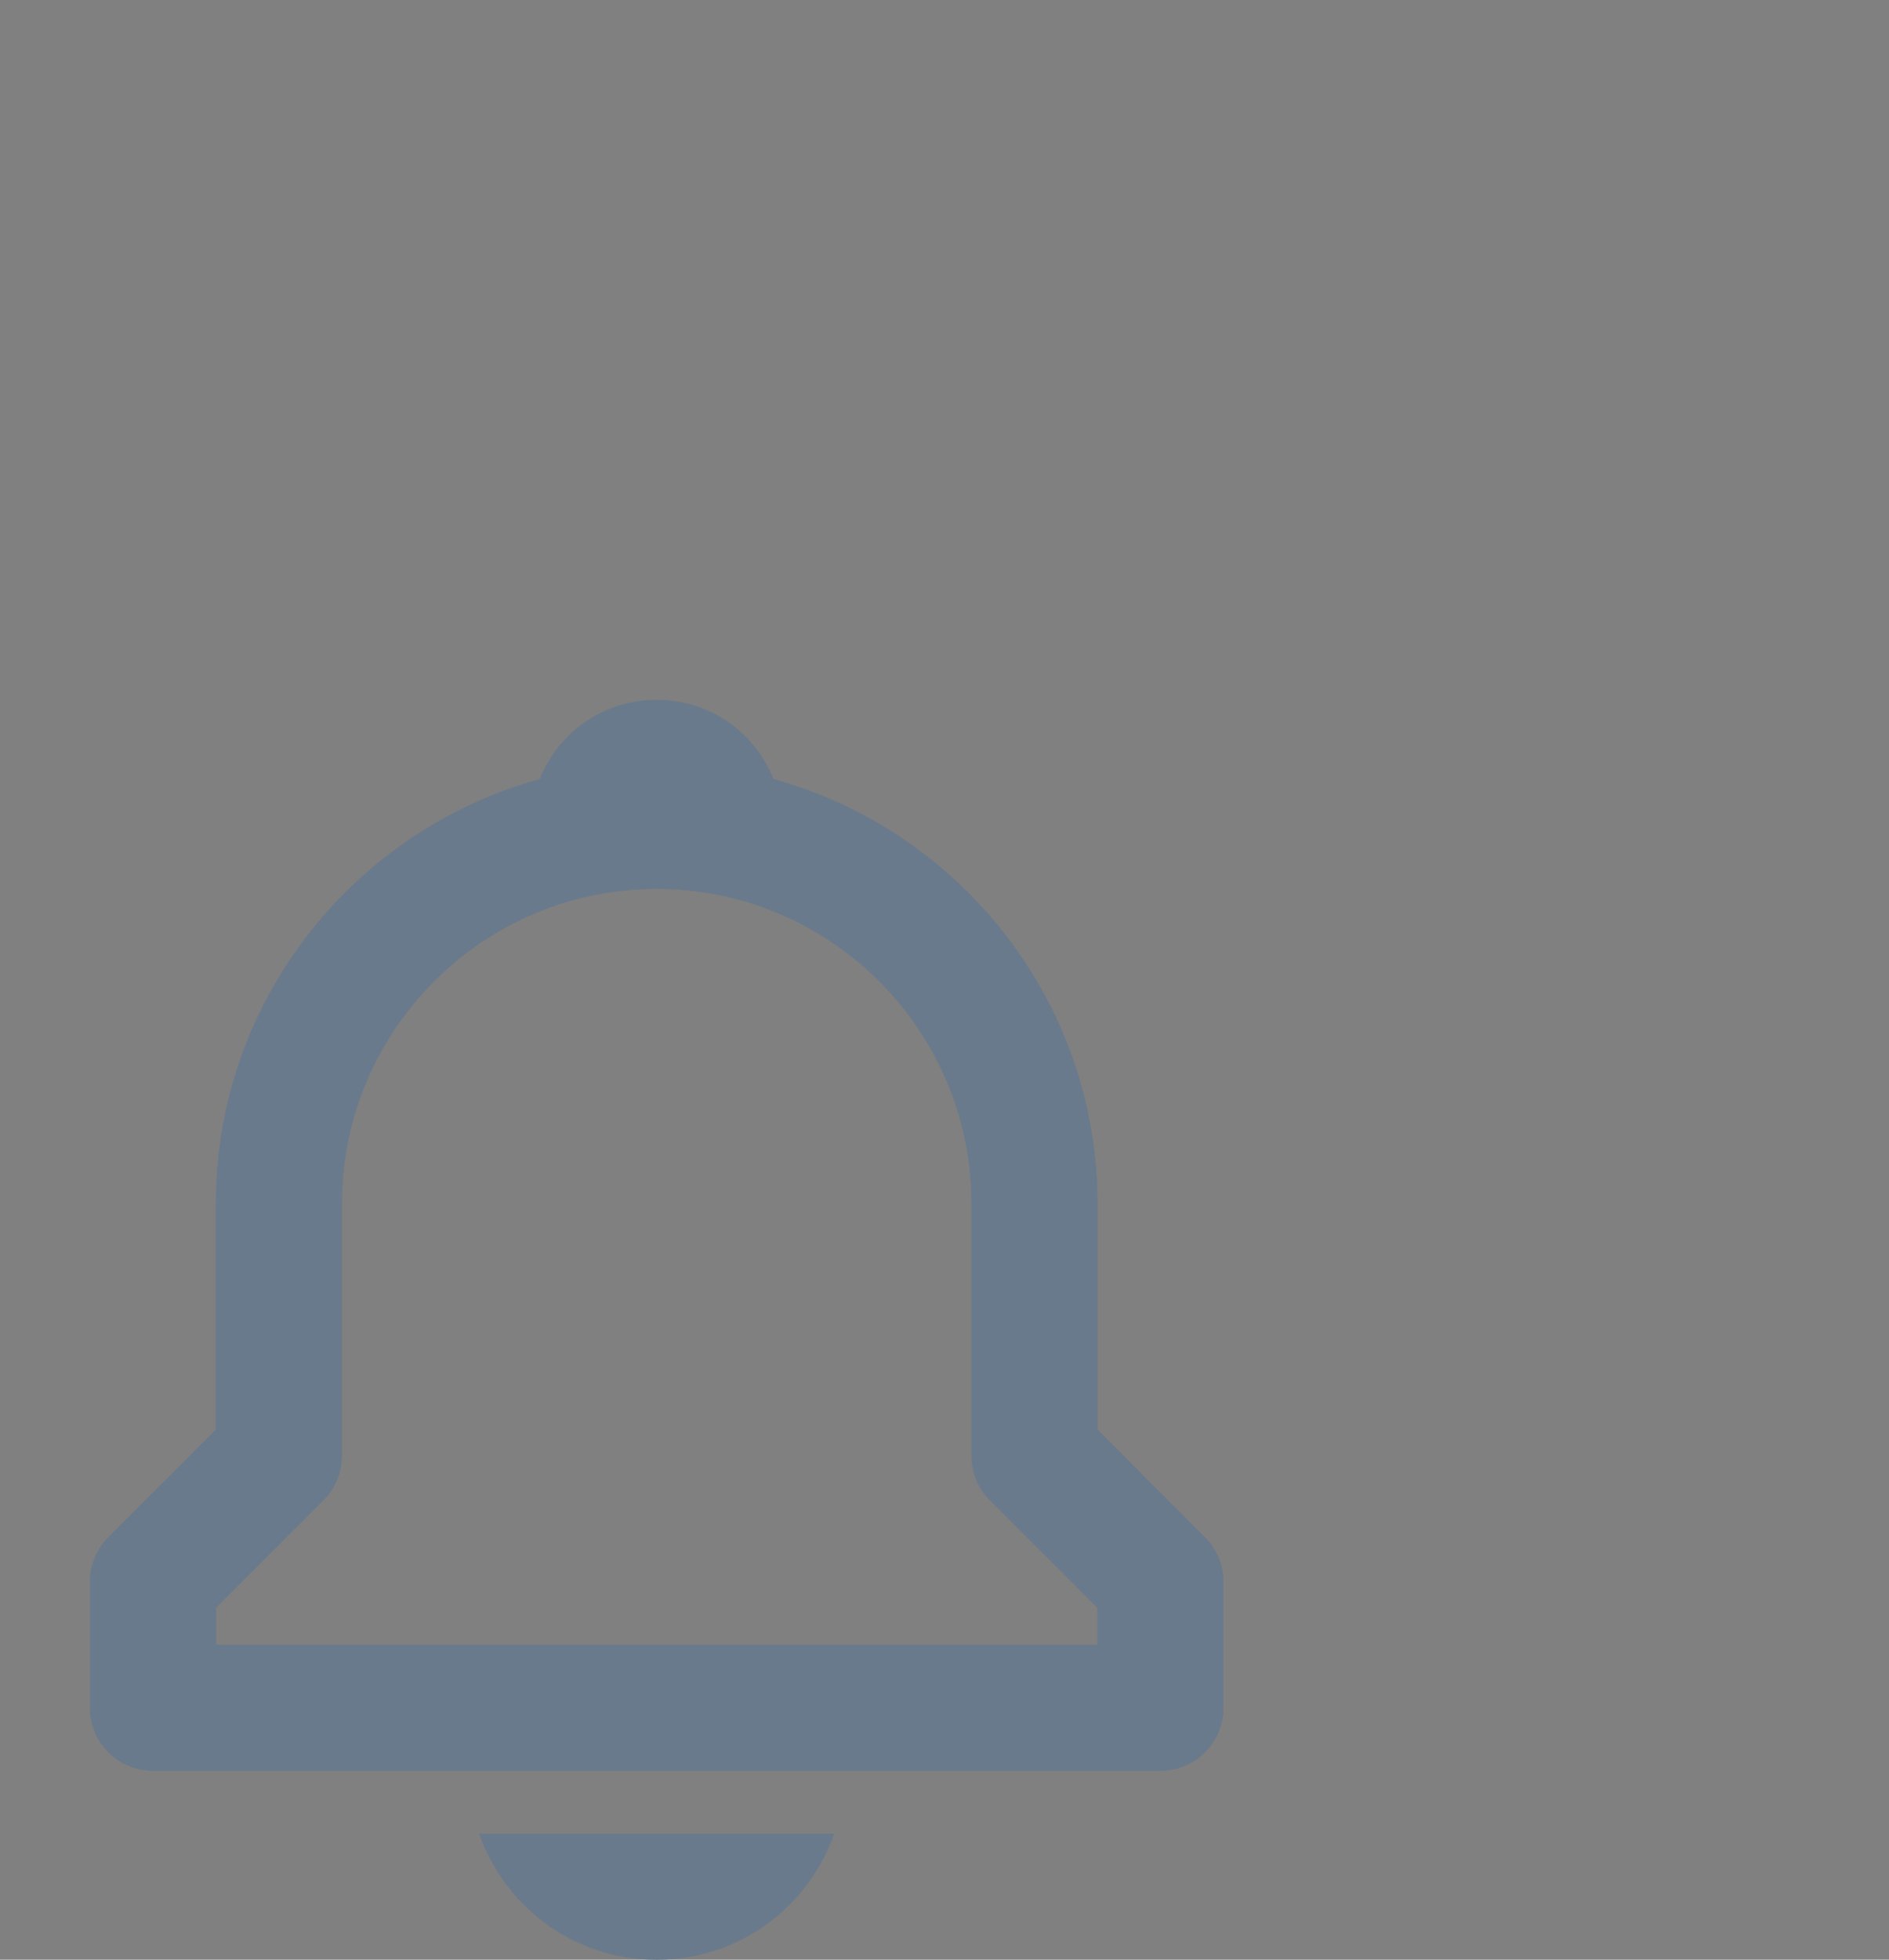 <svg width="27" height="28" viewBox="0 0 27 28" fill="none" xmlns="http://www.w3.org/2000/svg">
<rect x="0" y="0" width="27" height="28" fill="#808080" stroke="none"/>
<path fill-rule="evenodd" clip-rule="evenodd" d="M15.686 20.427V17.2C15.686 14.305 13.719 11.866 11.055 11.132C10.792 10.468 10.147 10 9.386 10C8.624 10 7.98 10.468 7.716 11.132C5.052 11.867 3.086 14.305 3.086 17.2V20.427L1.549 21.964C1.38 22.132 1.286 22.361 1.286 22.6V24.4C1.286 24.898 1.688 25.3 2.186 25.3H16.586C17.084 25.3 17.486 24.898 17.486 24.4V22.6C17.486 22.361 17.391 22.132 17.222 21.964L15.686 20.427ZM15.686 23.5H3.086V22.973L4.622 21.436C4.791 21.268 4.886 21.039 4.886 20.8V17.2C4.886 14.719 6.904 12.7 9.386 12.7C11.867 12.7 13.886 14.719 13.886 17.2V20.8C13.886 21.039 13.98 21.268 14.149 21.436L15.686 22.973V23.5ZM9.386 28C10.566 28 11.552 27.249 11.922 26.2H6.85C7.219 27.249 8.206 28 9.386 28Z" fill="#435971"/>
<path fill-rule="evenodd" clip-rule="evenodd" d="M15.686 20.427V17.2C15.686 14.305 13.719 11.866 11.055 11.132C10.792 10.468 10.147 10 9.386 10C8.624 10 7.98 10.468 7.716 11.132C5.052 11.867 3.086 14.305 3.086 17.2V20.427L1.549 21.964C1.38 22.132 1.286 22.361 1.286 22.6V24.4C1.286 24.898 1.688 25.3 2.186 25.3H16.586C17.084 25.3 17.486 24.898 17.486 24.4V22.6C17.486 22.361 17.391 22.132 17.222 21.964L15.686 20.427ZM15.686 23.5H3.086V22.973L4.622 21.436C4.791 21.268 4.886 21.039 4.886 20.8V17.2C4.886 14.719 6.904 12.7 9.386 12.7C11.867 12.7 13.886 14.719 13.886 17.2V20.8C13.886 21.039 13.98 21.268 14.149 21.436L15.686 22.973V23.5ZM9.386 28C10.566 28 11.552 27.249 11.922 26.2H6.85C7.219 27.249 8.206 28 9.386 28Z" fill="white" fill-opacity="0.2"/>
</svg>
